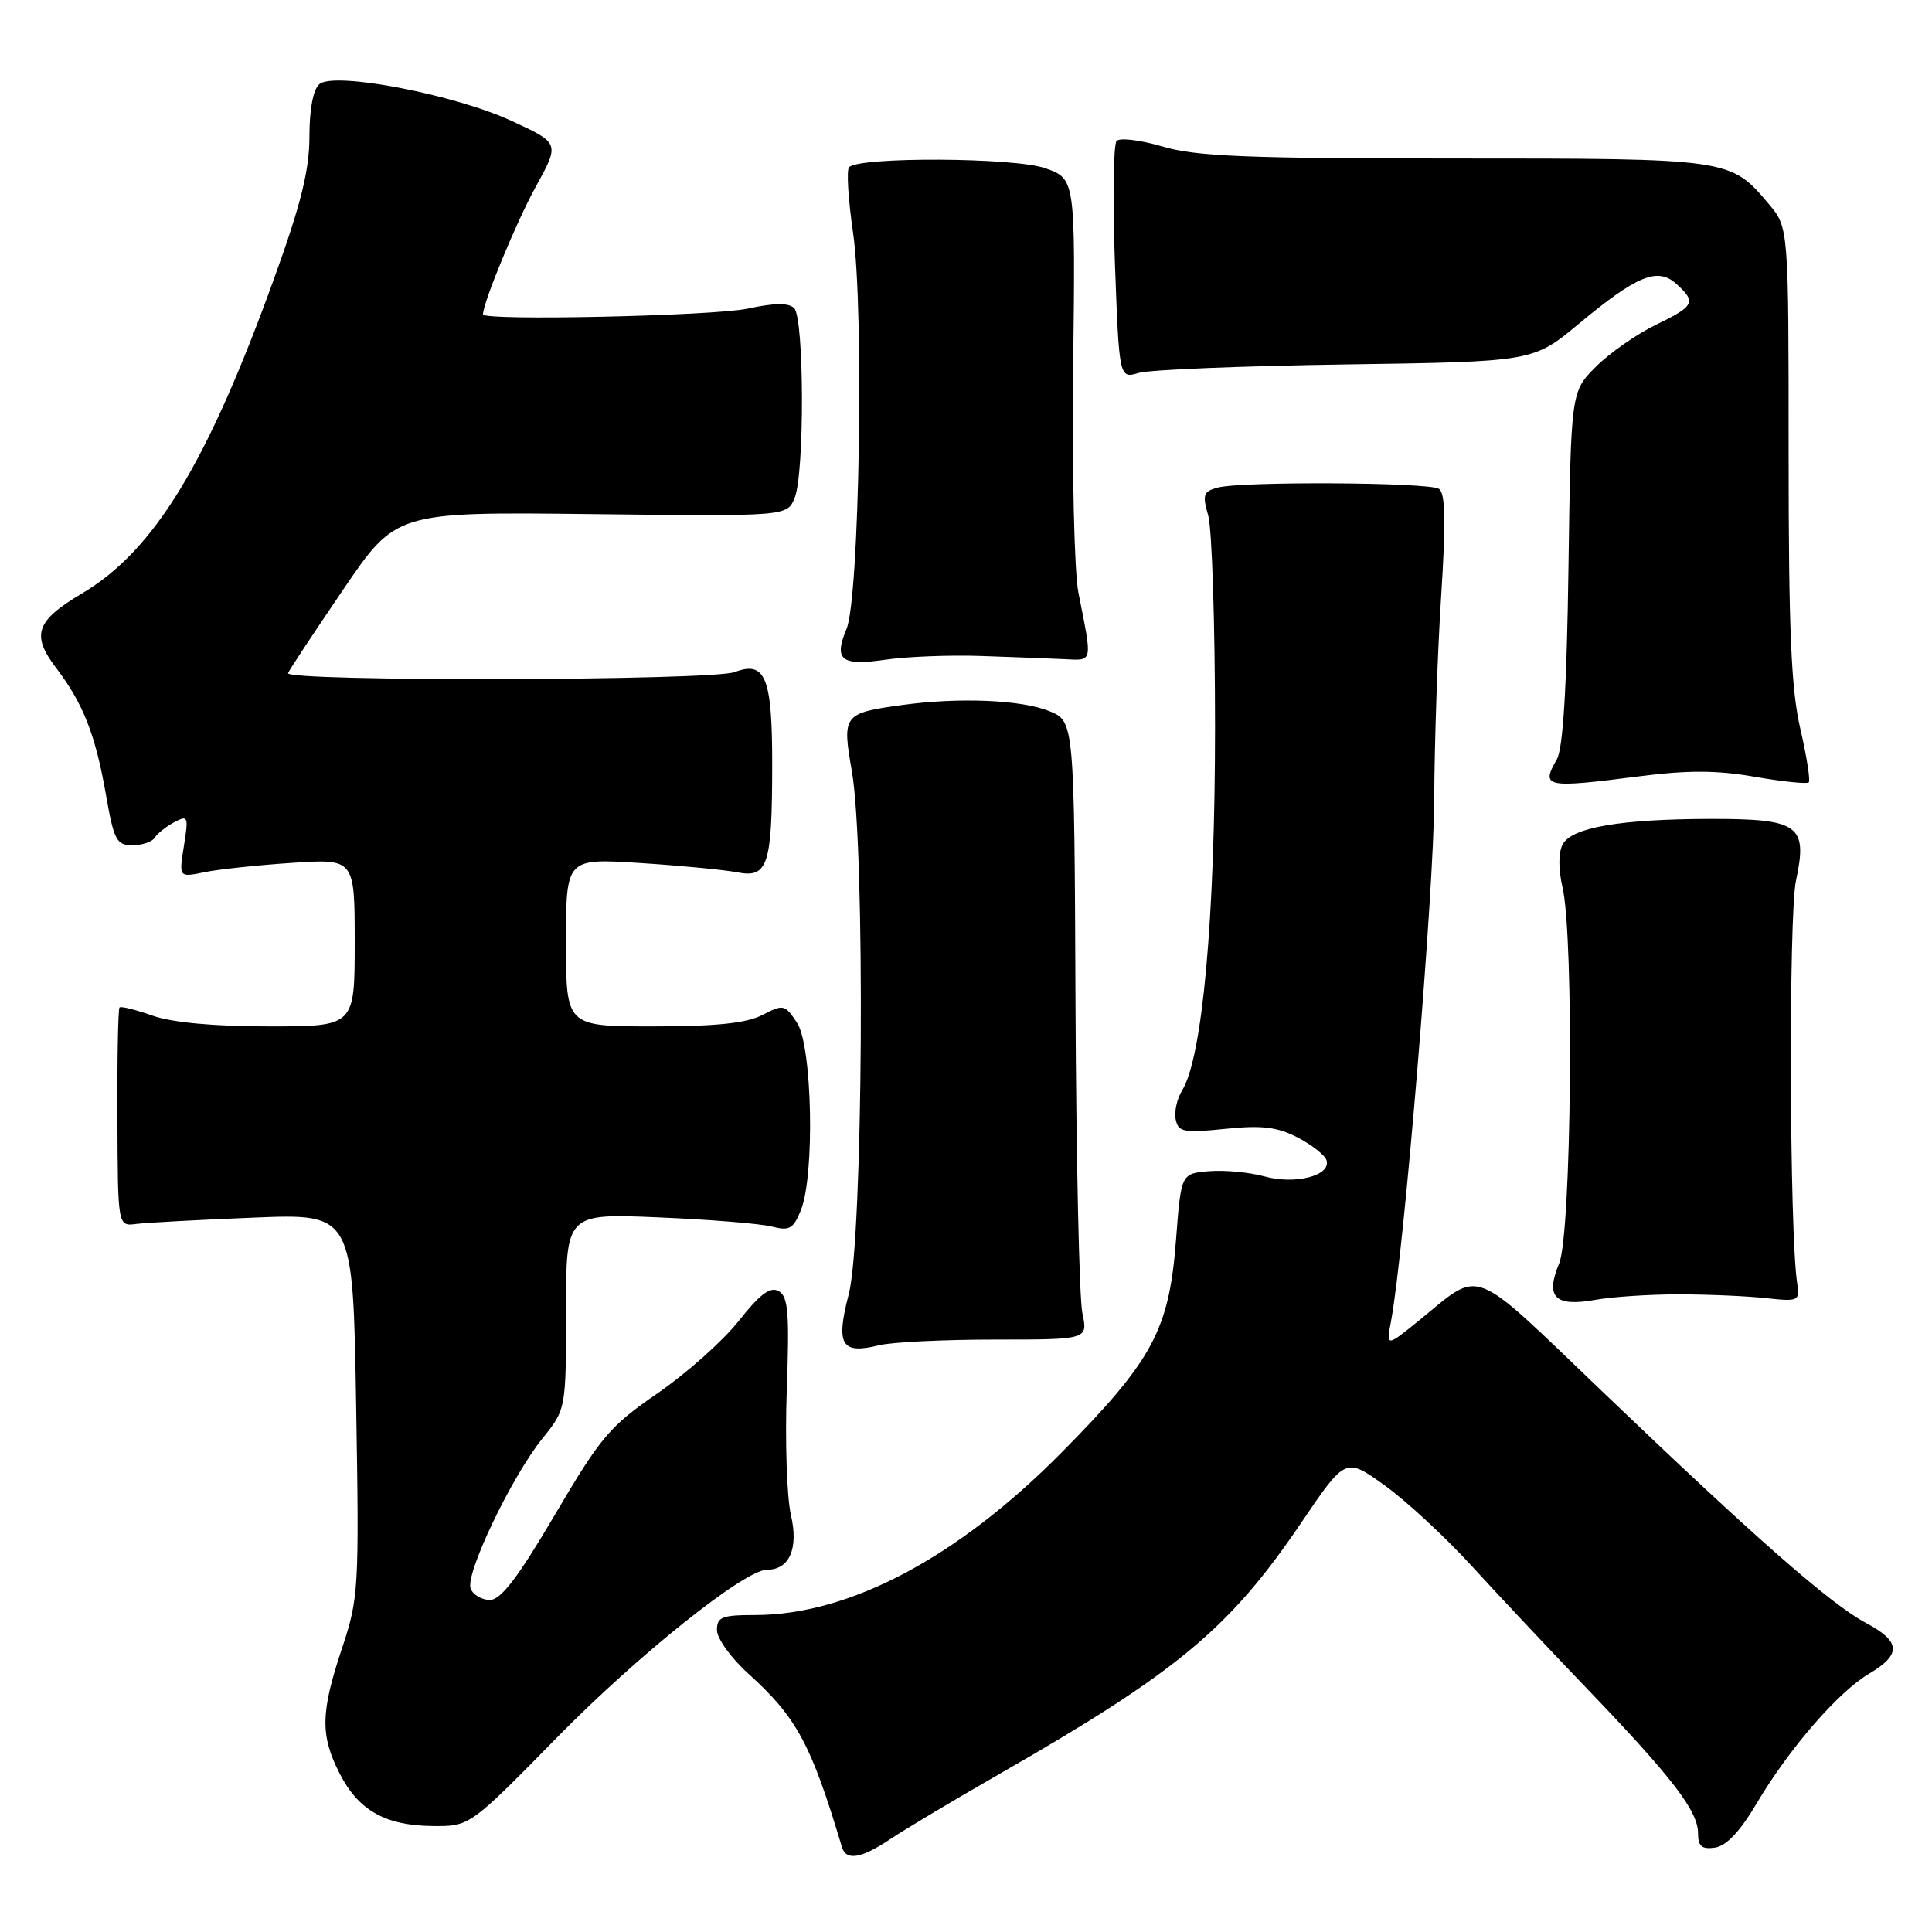 <?xml version="1.0" encoding="UTF-8" standalone="no"?>
<!DOCTYPE svg PUBLIC "-//W3C//DTD SVG 1.1//EN" "http://www.w3.org/Graphics/SVG/1.1/DTD/svg11.dtd" >
<svg xmlns="http://www.w3.org/2000/svg" xmlns:xlink="http://www.w3.org/1999/xlink" version="1.1" viewBox="0 0 256 256">
 <g >
 <path fill="currentColor"
d=" M 118.02 243.66 C 119.93 242.38 126.45 238.49 132.50 235.02 C 156.02 221.54 162.93 215.78 172.40 201.80 C 178.29 193.10 178.29 193.10 183.45 196.80 C 186.29 198.83 191.49 203.65 195.01 207.50 C 198.53 211.35 205.51 218.78 210.52 224.00 C 221.59 235.54 225.00 239.99 225.00 242.91 C 225.00 244.65 225.50 245.07 227.24 244.82 C 228.74 244.61 230.58 242.66 232.74 239.00 C 237.07 231.69 243.57 224.19 247.67 221.77 C 251.98 219.22 251.87 217.51 247.25 215.05 C 242.57 212.56 232.61 203.82 212.27 184.34 C 194.61 167.43 196.43 168.14 188.09 174.92 C 183.68 178.50 183.68 178.50 184.33 175.00 C 186.06 165.69 190.00 118.06 190.04 106.07 C 190.07 98.60 190.48 86.43 190.96 79.01 C 191.60 69.01 191.52 65.32 190.66 64.77 C 189.30 63.90 164.49 63.76 161.35 64.61 C 159.45 65.11 159.30 65.56 160.10 68.33 C 160.59 70.07 161.00 82.68 161.00 96.37 C 161.00 121.72 159.33 140.14 156.63 144.50 C 155.95 145.60 155.57 147.34 155.79 148.36 C 156.14 150.01 156.87 150.14 162.34 149.58 C 167.19 149.08 169.23 149.32 171.94 150.72 C 173.83 151.70 175.56 153.06 175.77 153.74 C 176.41 155.77 171.63 157.01 167.55 155.88 C 165.55 155.33 162.25 155.02 160.21 155.19 C 156.50 155.50 156.50 155.50 155.83 164.26 C 154.92 176.24 152.76 180.25 140.57 192.56 C 126.84 206.42 112.52 214.00 100.03 214.00 C 95.66 214.00 95.00 214.26 95.00 216.00 C 95.00 217.10 96.86 219.69 99.14 221.75 C 105.57 227.56 107.47 231.08 111.56 244.75 C 112.12 246.61 114.13 246.27 118.02 243.66 Z  M 73.87 230.16 C 84.59 219.25 98.67 208.00 101.62 208.00 C 104.60 208.00 105.83 205.20 104.81 200.78 C 104.26 198.43 104.01 190.97 104.25 184.21 C 104.62 173.97 104.44 171.79 103.18 171.08 C 102.06 170.45 100.70 171.47 97.88 175.04 C 95.79 177.68 90.95 181.99 87.13 184.62 C 80.80 188.97 79.58 190.42 73.53 200.70 C 68.63 209.04 66.37 212.00 64.91 212.00 C 63.83 212.00 62.68 211.32 62.36 210.50 C 61.62 208.57 67.78 195.68 71.87 190.61 C 75.00 186.72 75.00 186.72 75.00 173.76 C 75.00 160.79 75.00 160.79 87.25 161.31 C 93.99 161.59 100.73 162.14 102.23 162.52 C 104.60 163.13 105.12 162.84 106.12 160.36 C 107.98 155.75 107.64 138.62 105.62 135.54 C 104.01 133.09 103.82 133.04 101.02 134.49 C 98.91 135.58 94.90 136.00 86.55 136.00 C 75.00 136.00 75.00 136.00 75.00 124.87 C 75.00 113.73 75.00 113.73 84.75 114.35 C 90.11 114.69 95.92 115.25 97.65 115.58 C 101.76 116.39 102.31 114.71 102.32 101.30 C 102.33 89.76 101.42 87.51 97.36 89.05 C 94.33 90.21 37.70 90.33 38.17 89.19 C 38.35 88.74 41.65 83.75 45.49 78.10 C 52.48 67.82 52.48 67.82 78.39 68.12 C 104.30 68.42 104.30 68.42 105.30 65.96 C 106.62 62.69 106.57 42.17 105.23 40.83 C 104.51 40.11 102.61 40.13 99.05 40.90 C 94.49 41.87 64.00 42.53 64.00 41.66 C 64.00 40.11 68.43 29.38 70.99 24.74 C 74.17 18.97 74.17 18.97 67.83 16.04 C 60.24 12.52 44.34 9.47 42.33 11.14 C 41.50 11.83 41.00 14.45 41.00 18.09 C 41.00 22.51 39.89 27.02 36.39 36.71 C 27.47 61.43 20.44 72.96 10.84 78.65 C 4.74 82.26 4.10 84.14 7.47 88.55 C 11.02 93.21 12.66 97.39 14.04 105.32 C 15.09 111.32 15.44 112.00 17.54 112.00 C 18.83 112.00 20.16 111.55 20.50 111.01 C 20.83 110.46 21.99 109.54 23.07 108.96 C 24.92 107.97 25.00 108.16 24.37 112.09 C 23.70 116.27 23.70 116.27 27.10 115.57 C 28.97 115.18 34.21 114.63 38.75 114.33 C 47.00 113.79 47.00 113.79 47.00 124.90 C 47.00 136.00 47.00 136.00 35.63 136.00 C 28.34 136.00 22.80 135.49 20.22 134.58 C 18.00 133.79 16.03 133.31 15.84 133.49 C 15.65 133.68 15.52 140.28 15.56 148.17 C 15.61 162.50 15.61 162.50 18.06 162.18 C 19.40 162.01 26.41 161.63 33.64 161.34 C 46.77 160.81 46.77 160.81 47.19 186.15 C 47.60 210.55 47.53 211.76 45.31 218.43 C 42.48 226.91 42.42 229.95 45.01 235.01 C 47.50 239.90 51.08 241.91 57.37 241.96 C 62.25 242.00 62.25 242.00 73.87 230.16 Z  M 131.83 177.50 C 144.16 177.50 144.16 177.50 143.42 174.00 C 143.01 172.07 142.60 153.64 142.51 133.04 C 142.35 95.58 142.35 95.58 139.04 94.23 C 135.33 92.72 127.04 92.38 119.45 93.43 C 111.73 94.50 111.57 94.72 112.88 102.22 C 114.67 112.50 114.36 164.19 112.47 171.46 C 110.71 178.22 111.47 179.50 116.50 178.25 C 118.15 177.84 125.05 177.50 131.83 177.50 Z  M 222.50 171.51 C 226.35 171.51 231.53 171.74 234.00 172.01 C 238.34 172.48 238.49 172.41 238.13 170.00 C 237.11 163.22 236.99 121.26 237.98 116.68 C 239.55 109.34 238.38 108.50 226.71 108.51 C 214.74 108.53 208.26 109.64 207.07 111.88 C 206.49 112.95 206.48 115.15 207.04 117.57 C 208.59 124.23 208.23 163.50 206.59 167.43 C 204.73 171.90 206.04 173.20 211.43 172.23 C 213.67 171.83 218.65 171.50 222.50 171.51 Z  M 217.09 102.88 C 223.63 102.04 227.49 102.05 232.52 102.93 C 236.21 103.57 239.43 103.90 239.67 103.67 C 239.90 103.43 239.40 100.23 238.55 96.56 C 237.33 91.32 237.00 83.44 237.00 60.01 C 237.00 30.15 237.00 30.15 234.38 27.04 C 229.30 21.00 229.28 21.00 192.73 21.00 C 165.27 21.00 158.42 20.72 154.06 19.42 C 151.14 18.56 148.40 18.22 147.96 18.67 C 147.53 19.13 147.43 26.40 147.73 34.84 C 148.30 50.18 148.30 50.18 150.90 49.41 C 152.33 48.99 164.68 48.49 178.33 48.29 C 203.17 47.93 203.17 47.93 209.23 42.88 C 216.94 36.47 219.65 35.37 222.14 37.63 C 224.80 40.04 224.54 40.56 219.39 43.05 C 216.86 44.28 213.29 46.77 211.47 48.59 C 208.16 51.90 208.16 51.90 207.83 75.20 C 207.61 91.09 207.11 99.17 206.29 100.62 C 204.15 104.33 204.76 104.46 217.09 102.88 Z  M 130.00 86.92 C 134.12 87.06 139.07 87.25 141.00 87.34 C 144.87 87.52 144.77 88.00 142.89 78.50 C 142.35 75.74 142.04 62.34 142.20 48.60 C 142.50 23.70 142.50 23.70 138.50 22.29 C 134.45 20.86 113.90 20.75 112.51 22.15 C 112.15 22.51 112.39 26.41 113.03 30.82 C 114.51 40.90 113.88 79.25 112.17 83.33 C 110.44 87.47 111.46 88.27 117.36 87.41 C 120.19 87.00 125.88 86.78 130.00 86.92 Z "/>
</g>
</svg>